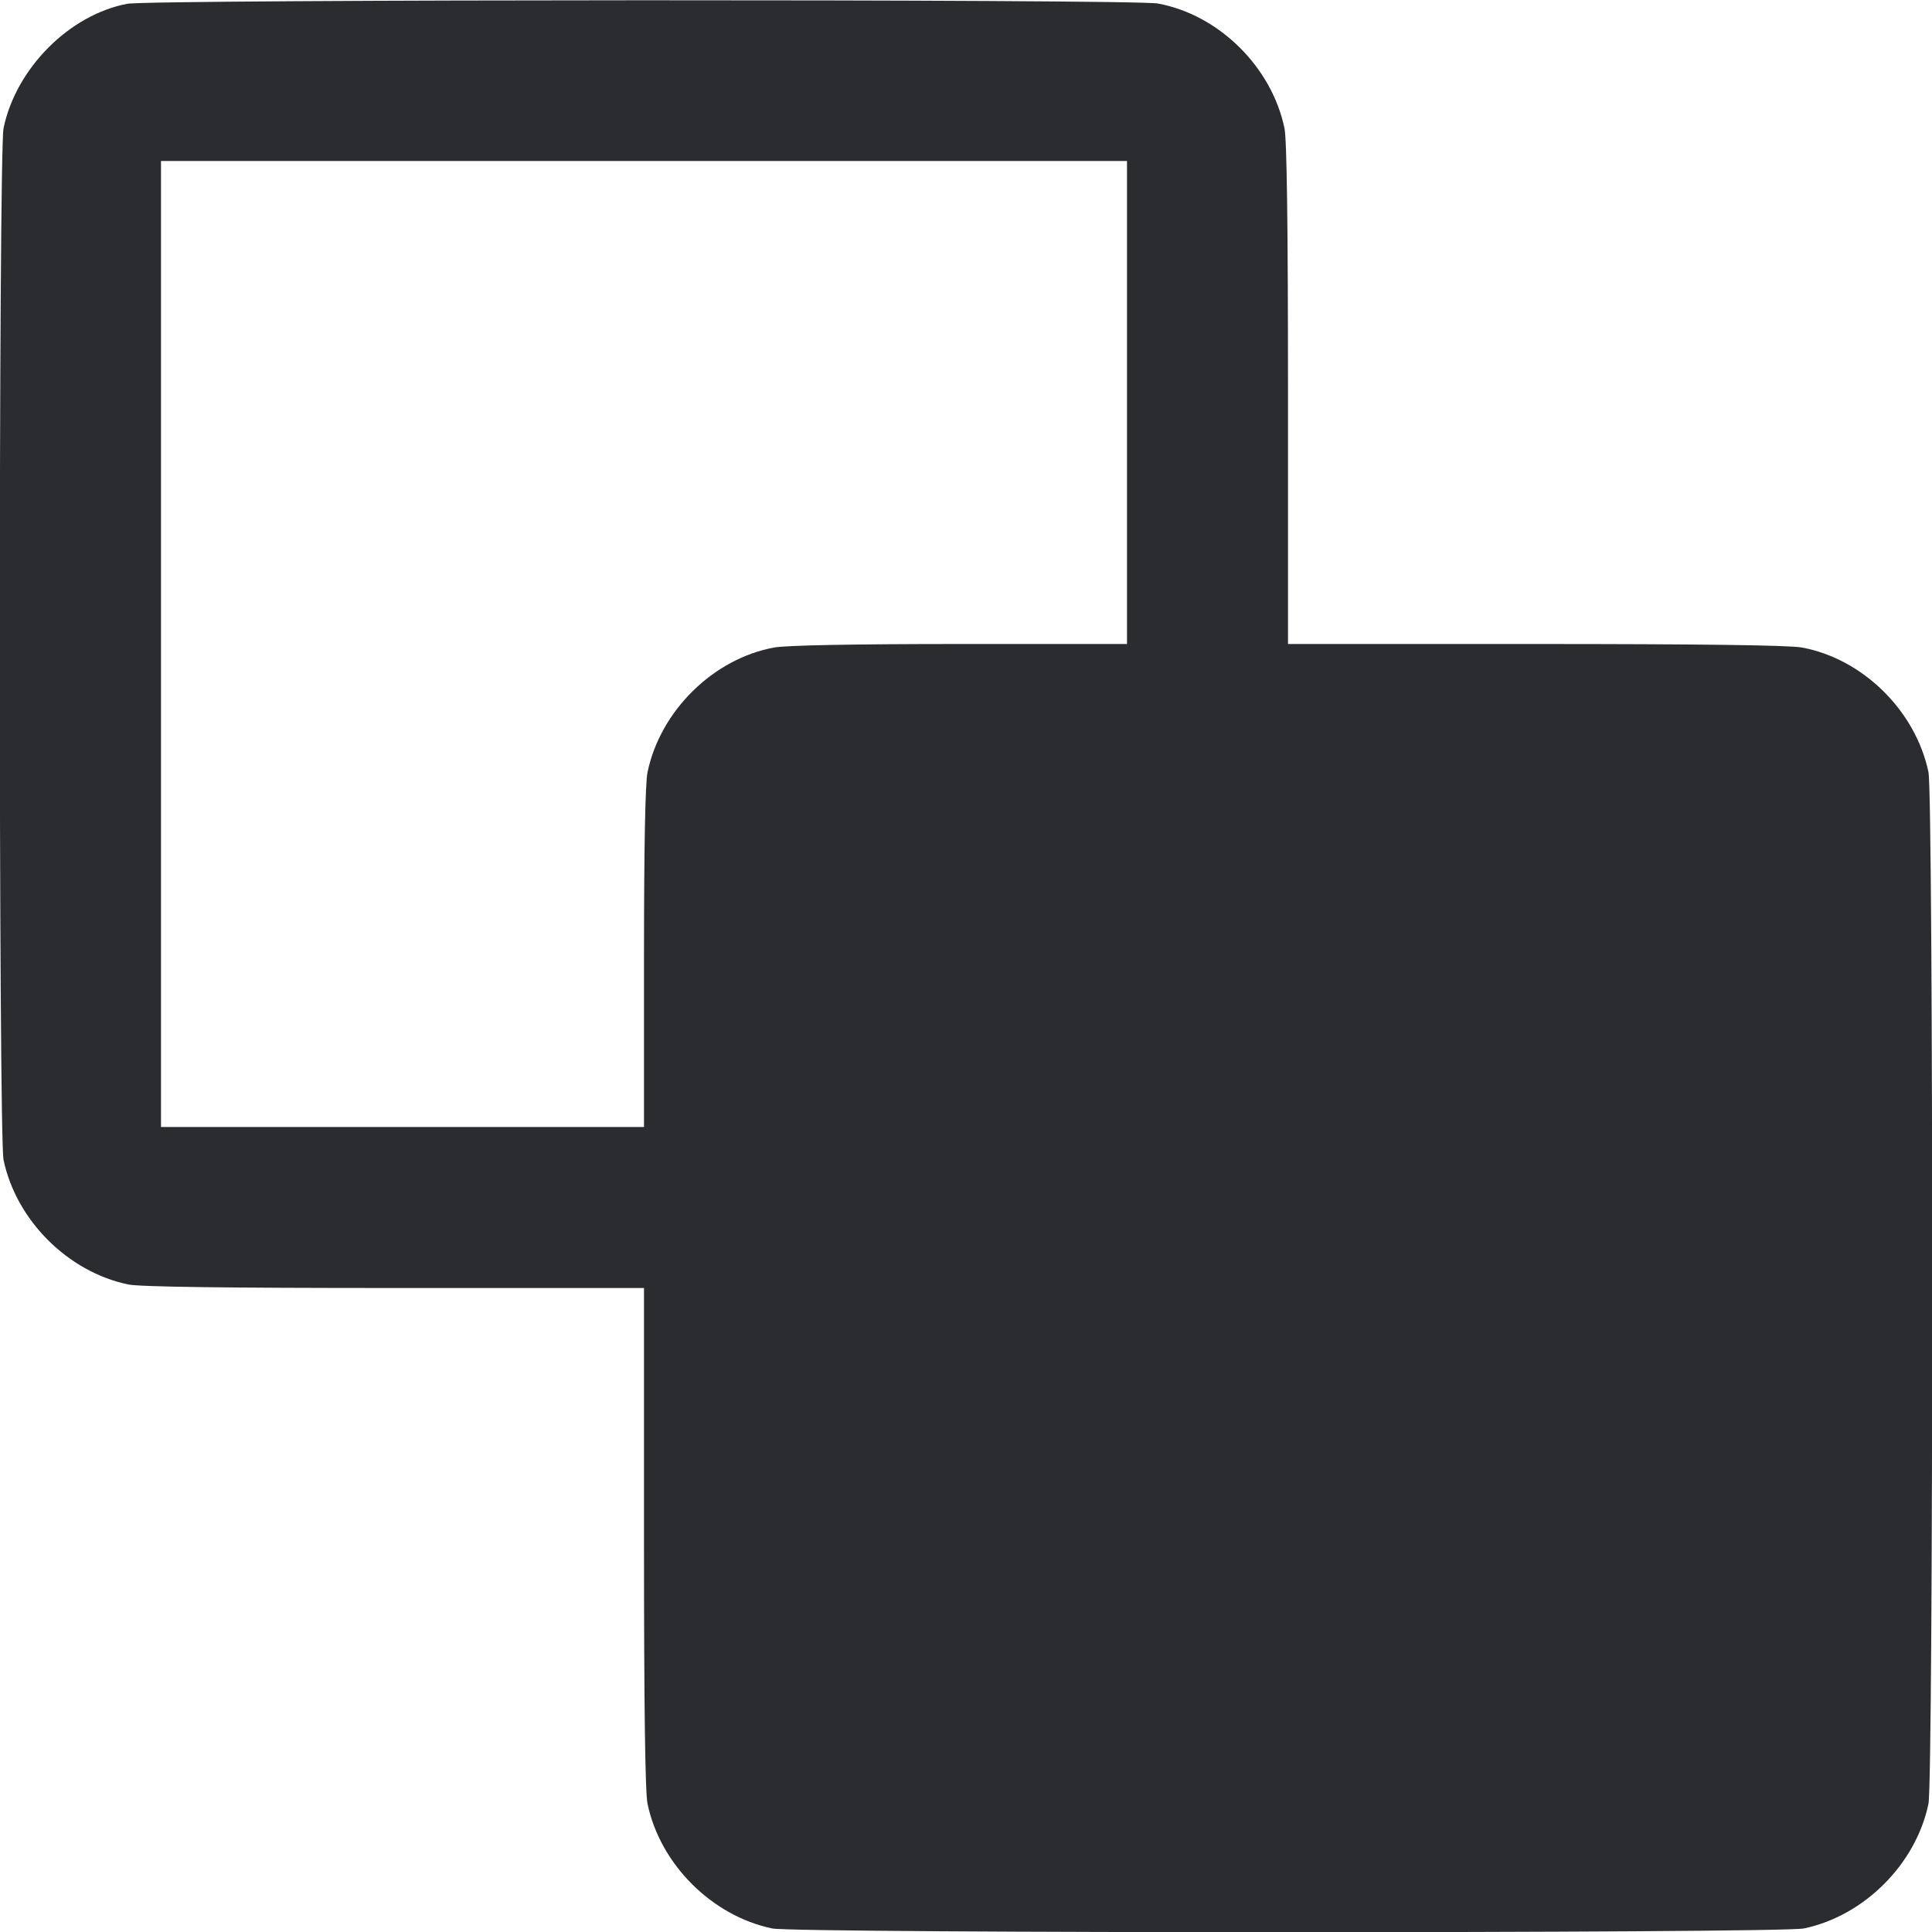 <svg width="48" height="48" viewBox="0 0 48 48" fill="none" xmlns="http://www.w3.org/2000/svg"><path d="M3.161 0.094 C 1.719 0.369,0.399 1.697,0.088 3.184 C -0.036 3.782,-0.036 28.218,0.088 28.816 C 0.401 30.315,1.685 31.599,3.184 31.912 C 3.472 31.972,5.590 32.000,9.804 32.000 L 16.000 32.000 16.000 38.196 C 16.000 42.410,16.028 44.528,16.088 44.816 C 16.401 46.315,17.685 47.599,19.184 47.912 C 19.782 48.036,44.218 48.036,44.816 47.912 C 46.315 47.599,47.599 46.315,47.912 44.816 C 48.036 44.218,48.036 19.782,47.912 19.184 C 47.594 17.659,46.277 16.363,44.765 16.087 C 44.451 16.029,42.214 16.000,38.145 16.000 L 32.000 16.000 32.000 9.804 C 32.000 5.590,31.972 3.472,31.912 3.184 C 31.594 1.659,30.277 0.363,28.765 0.087 C 28.153 -0.025,3.749 -0.018,3.161 0.094 M28.000 10.000 L 28.000 16.000 23.855 16.000 C 21.223 16.000,19.536 16.032,19.235 16.087 C 17.723 16.363,16.406 17.659,16.088 19.184 C 16.030 19.462,16.000 21.050,16.000 23.804 L 16.000 28.000 10.000 28.000 L 4.000 28.000 4.000 16.000 L 4.000 4.000 16.000 4.000 L 28.000 4.000 28.000 10.000 " fill="#2B2C30" stroke="none" fill-rule="evenodd"></path></svg>